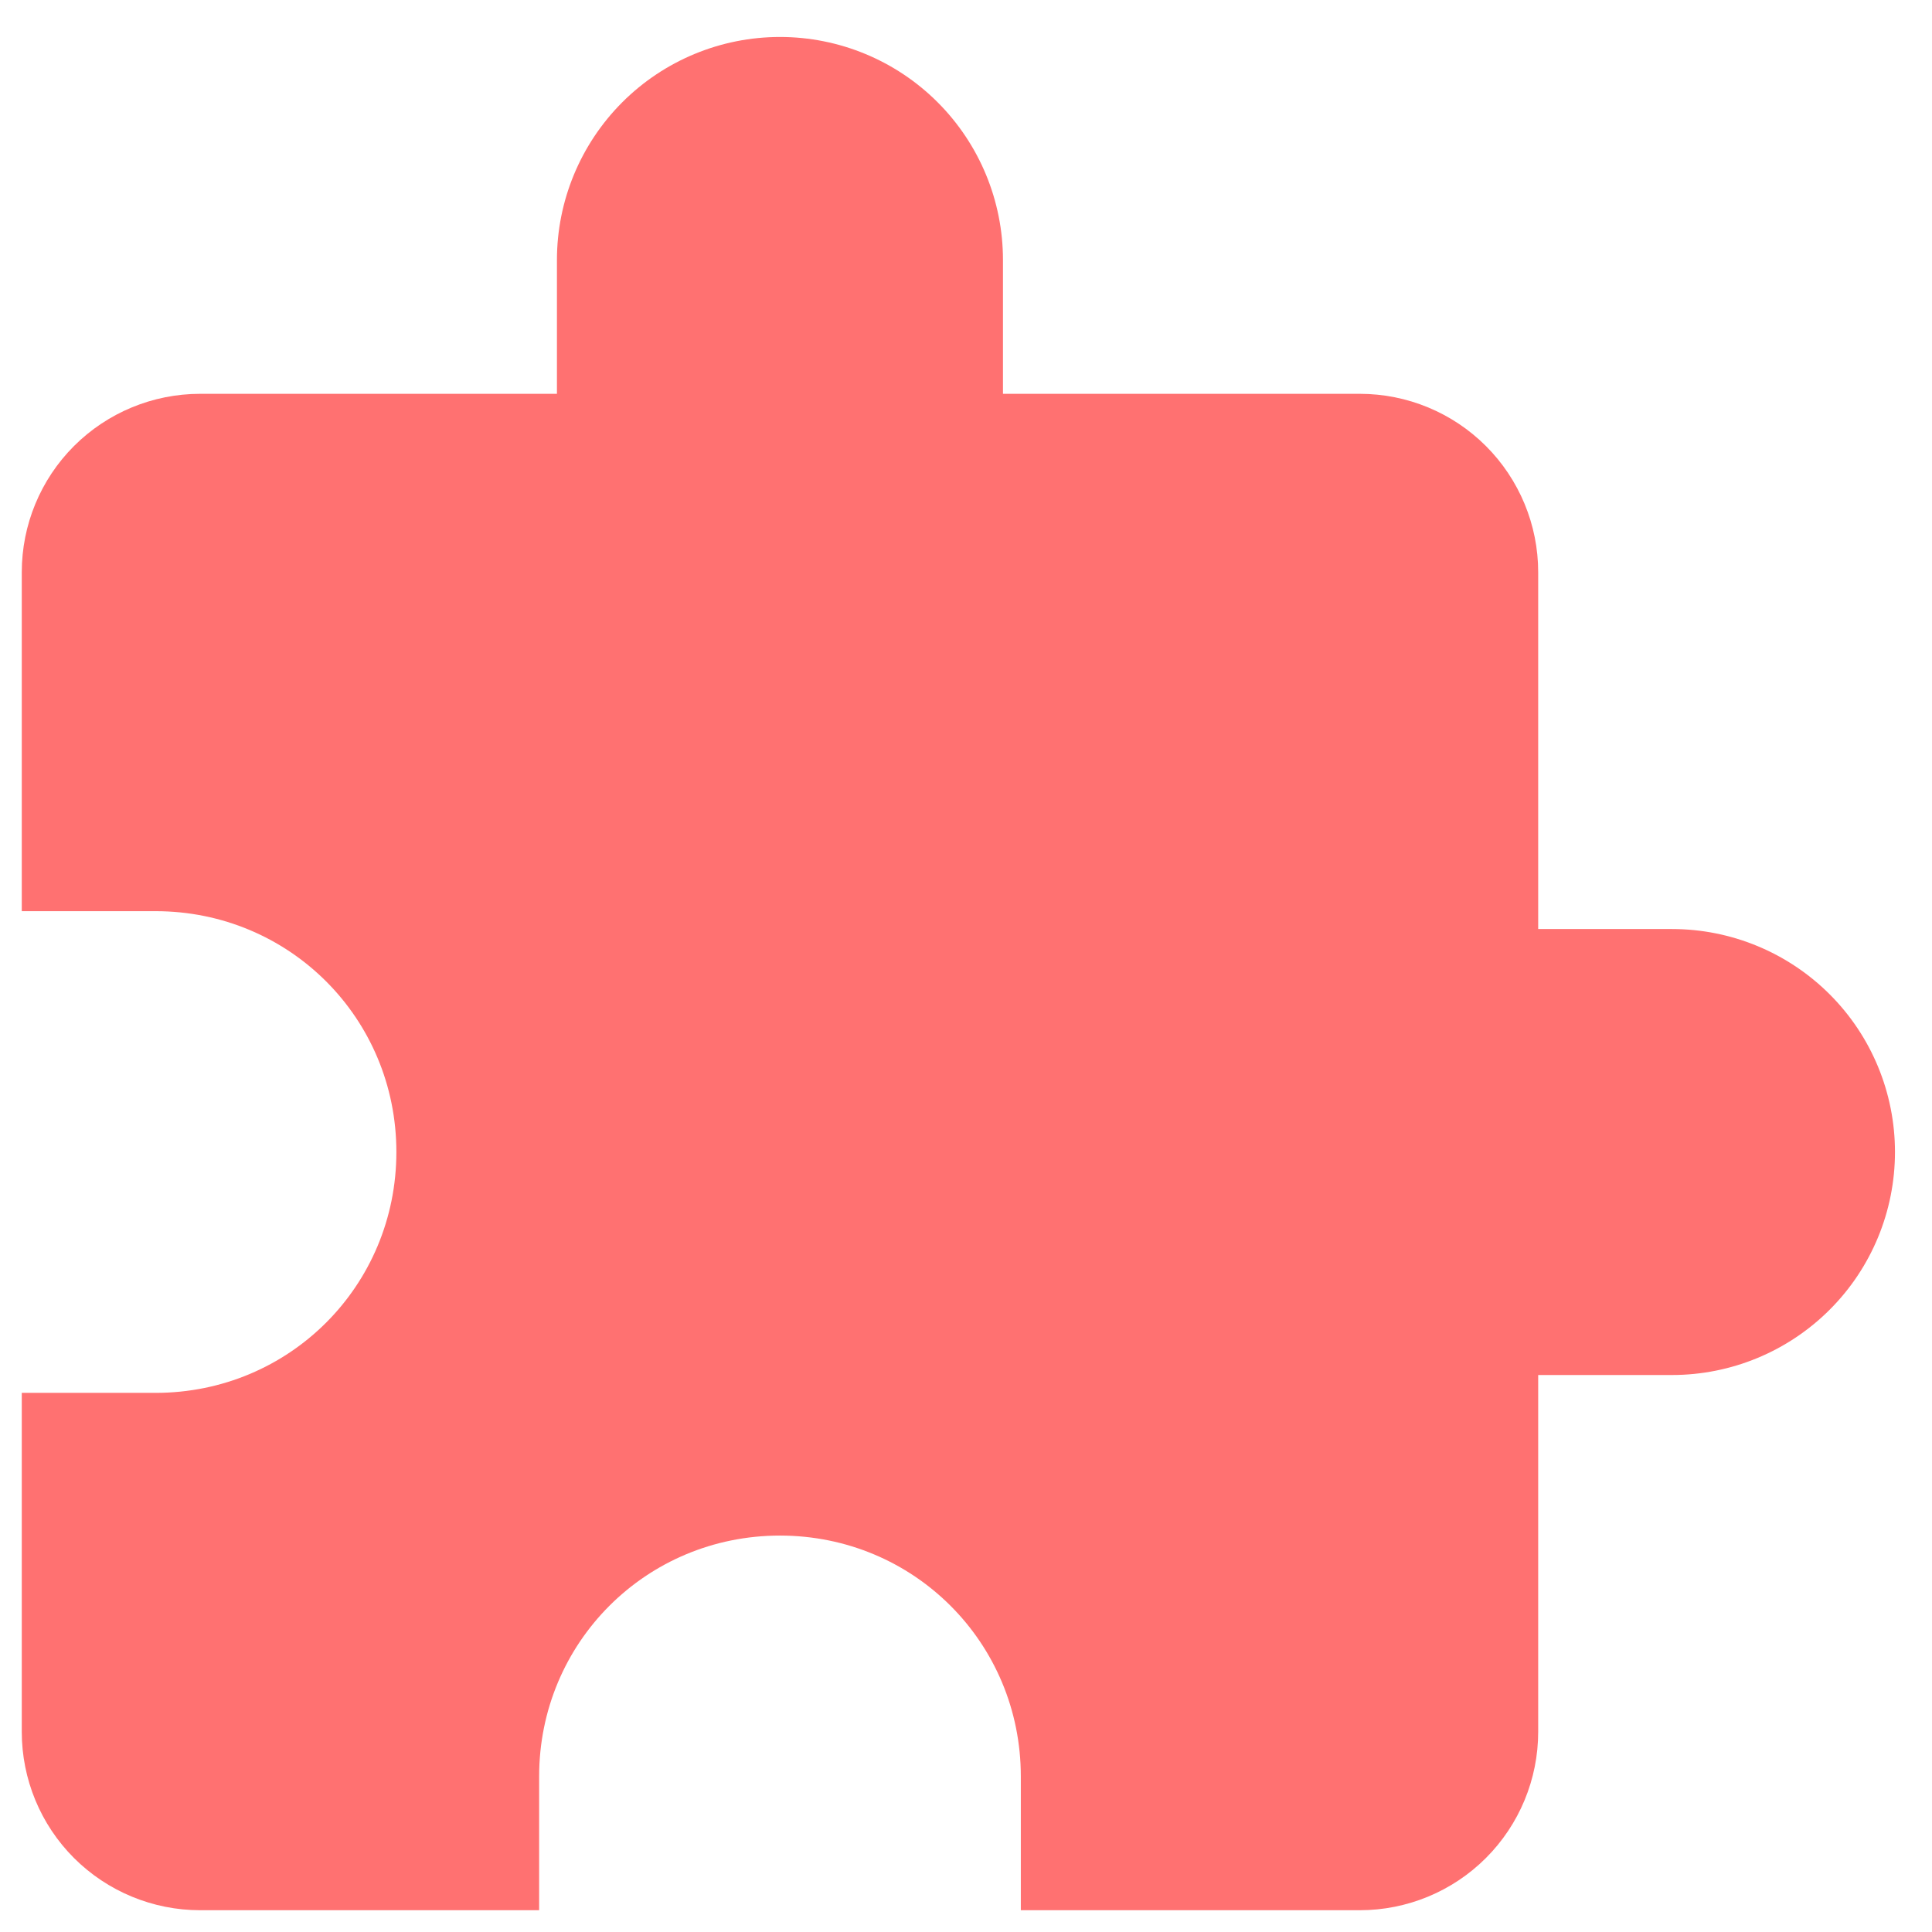<svg width="37" height="37" viewBox="0 0 37 37" fill="none" xmlns="http://www.w3.org/2000/svg">
<path d="M32.021 17.792H29.458V10.958C29.458 10.052 29.098 9.183 28.457 8.542C27.817 7.902 26.948 7.542 26.041 7.542H19.208V4.979C19.208 3.846 18.758 2.76 17.957 1.959C17.156 1.158 16.07 0.708 14.937 0.708C13.805 0.708 12.718 1.158 11.917 1.959C11.117 2.76 10.666 3.846 10.666 4.979V7.542H3.833C2.927 7.542 2.058 7.902 1.417 8.542C0.776 9.183 0.417 10.052 0.417 10.958V17.45H2.979C5.542 17.45 7.591 19.5 7.591 22.062C7.591 24.625 5.542 26.675 2.979 26.675H0.417V33.167C0.417 34.073 0.776 34.942 1.417 35.583C2.058 36.223 2.927 36.583 3.833 36.583H10.325V34.021C10.325 31.458 12.375 29.408 14.937 29.408C17.5 29.408 19.55 31.458 19.55 34.021V36.583H26.041C26.948 36.583 27.817 36.223 28.457 35.583C29.098 34.942 29.458 34.073 29.458 33.167V26.333H32.021C33.153 26.333 34.24 25.883 35.041 25.082C35.842 24.282 36.291 23.195 36.291 22.062C36.291 20.93 35.842 19.843 35.041 19.043C34.24 18.242 33.153 17.792 32.021 17.792Z" fill="#FF7171"/>
</svg>
